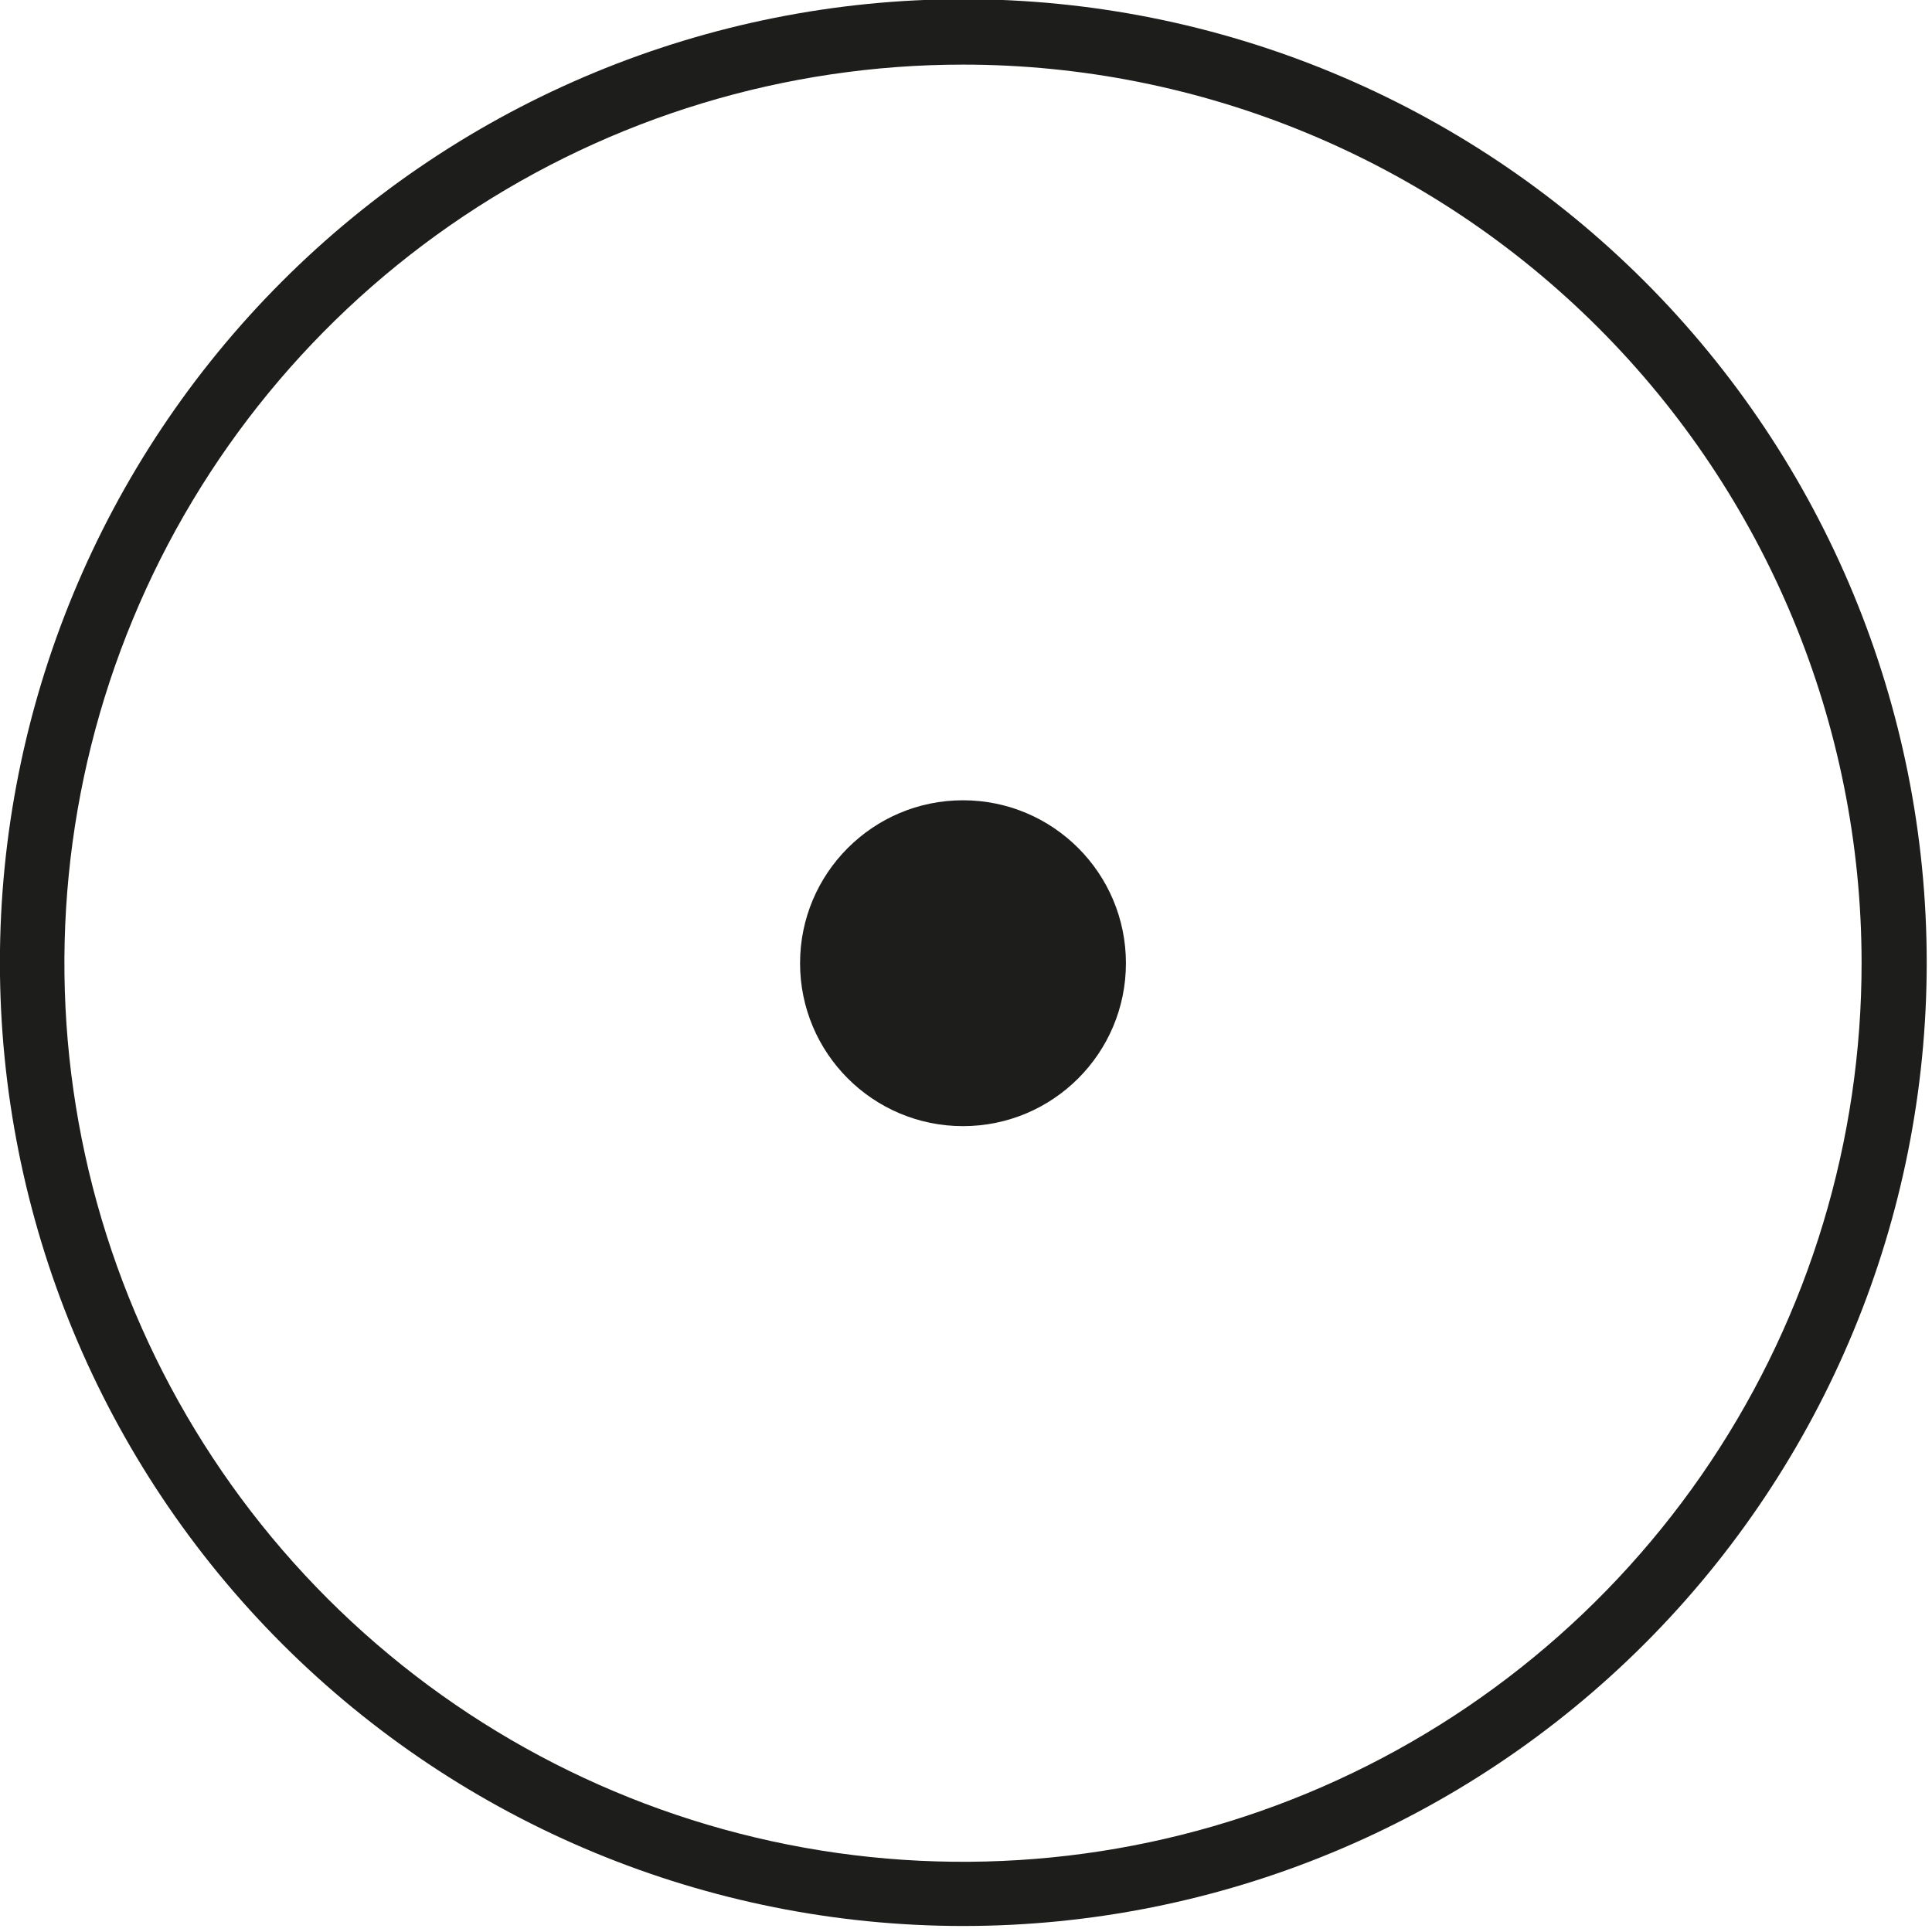 <svg width="90" height="90" viewBox="0 0 90 90" fill="none" xmlns="http://www.w3.org/2000/svg">
<path d="M44.87 89.72C32.968 89.719 21.554 84.989 13.138 76.573C4.723 68.156 -0.005 56.741 -0.004 44.838C-0.003 32.936 4.725 21.522 13.142 13.106C21.558 4.69 32.973 -0.038 44.875 -0.038C56.777 -0.038 68.192 4.69 76.609 13.106C85.025 21.522 89.753 32.936 89.754 44.838C89.755 56.741 85.027 68.156 76.612 76.573C68.197 84.989 56.782 89.719 44.88 89.72H44.87ZM44.87 3.01C36.589 3.008 28.493 5.462 21.607 10.062C14.721 14.663 9.354 21.202 6.186 28.853C3.017 36.504 2.189 44.923 3.806 53.045C5.423 61.167 9.413 68.626 15.271 74.48C21.129 80.334 28.591 84.318 36.715 85.93C44.837 87.541 53.256 86.707 60.905 83.533C68.553 80.359 75.089 74.987 79.684 68.098C84.279 61.209 86.728 53.111 86.72 44.83C86.709 33.737 82.295 23.102 74.448 15.26C66.602 7.419 55.963 3.013 44.87 3.01Z" fill="#1D1D1B"/>
<path d="M44.86 52.46C49.052 52.46 52.45 49.062 52.45 44.87C52.45 40.678 49.052 37.28 44.86 37.28C40.668 37.28 37.27 40.678 37.27 44.87C37.27 49.062 40.668 52.46 44.86 52.46Z" fill="#1D1D1B"/>
</svg>
